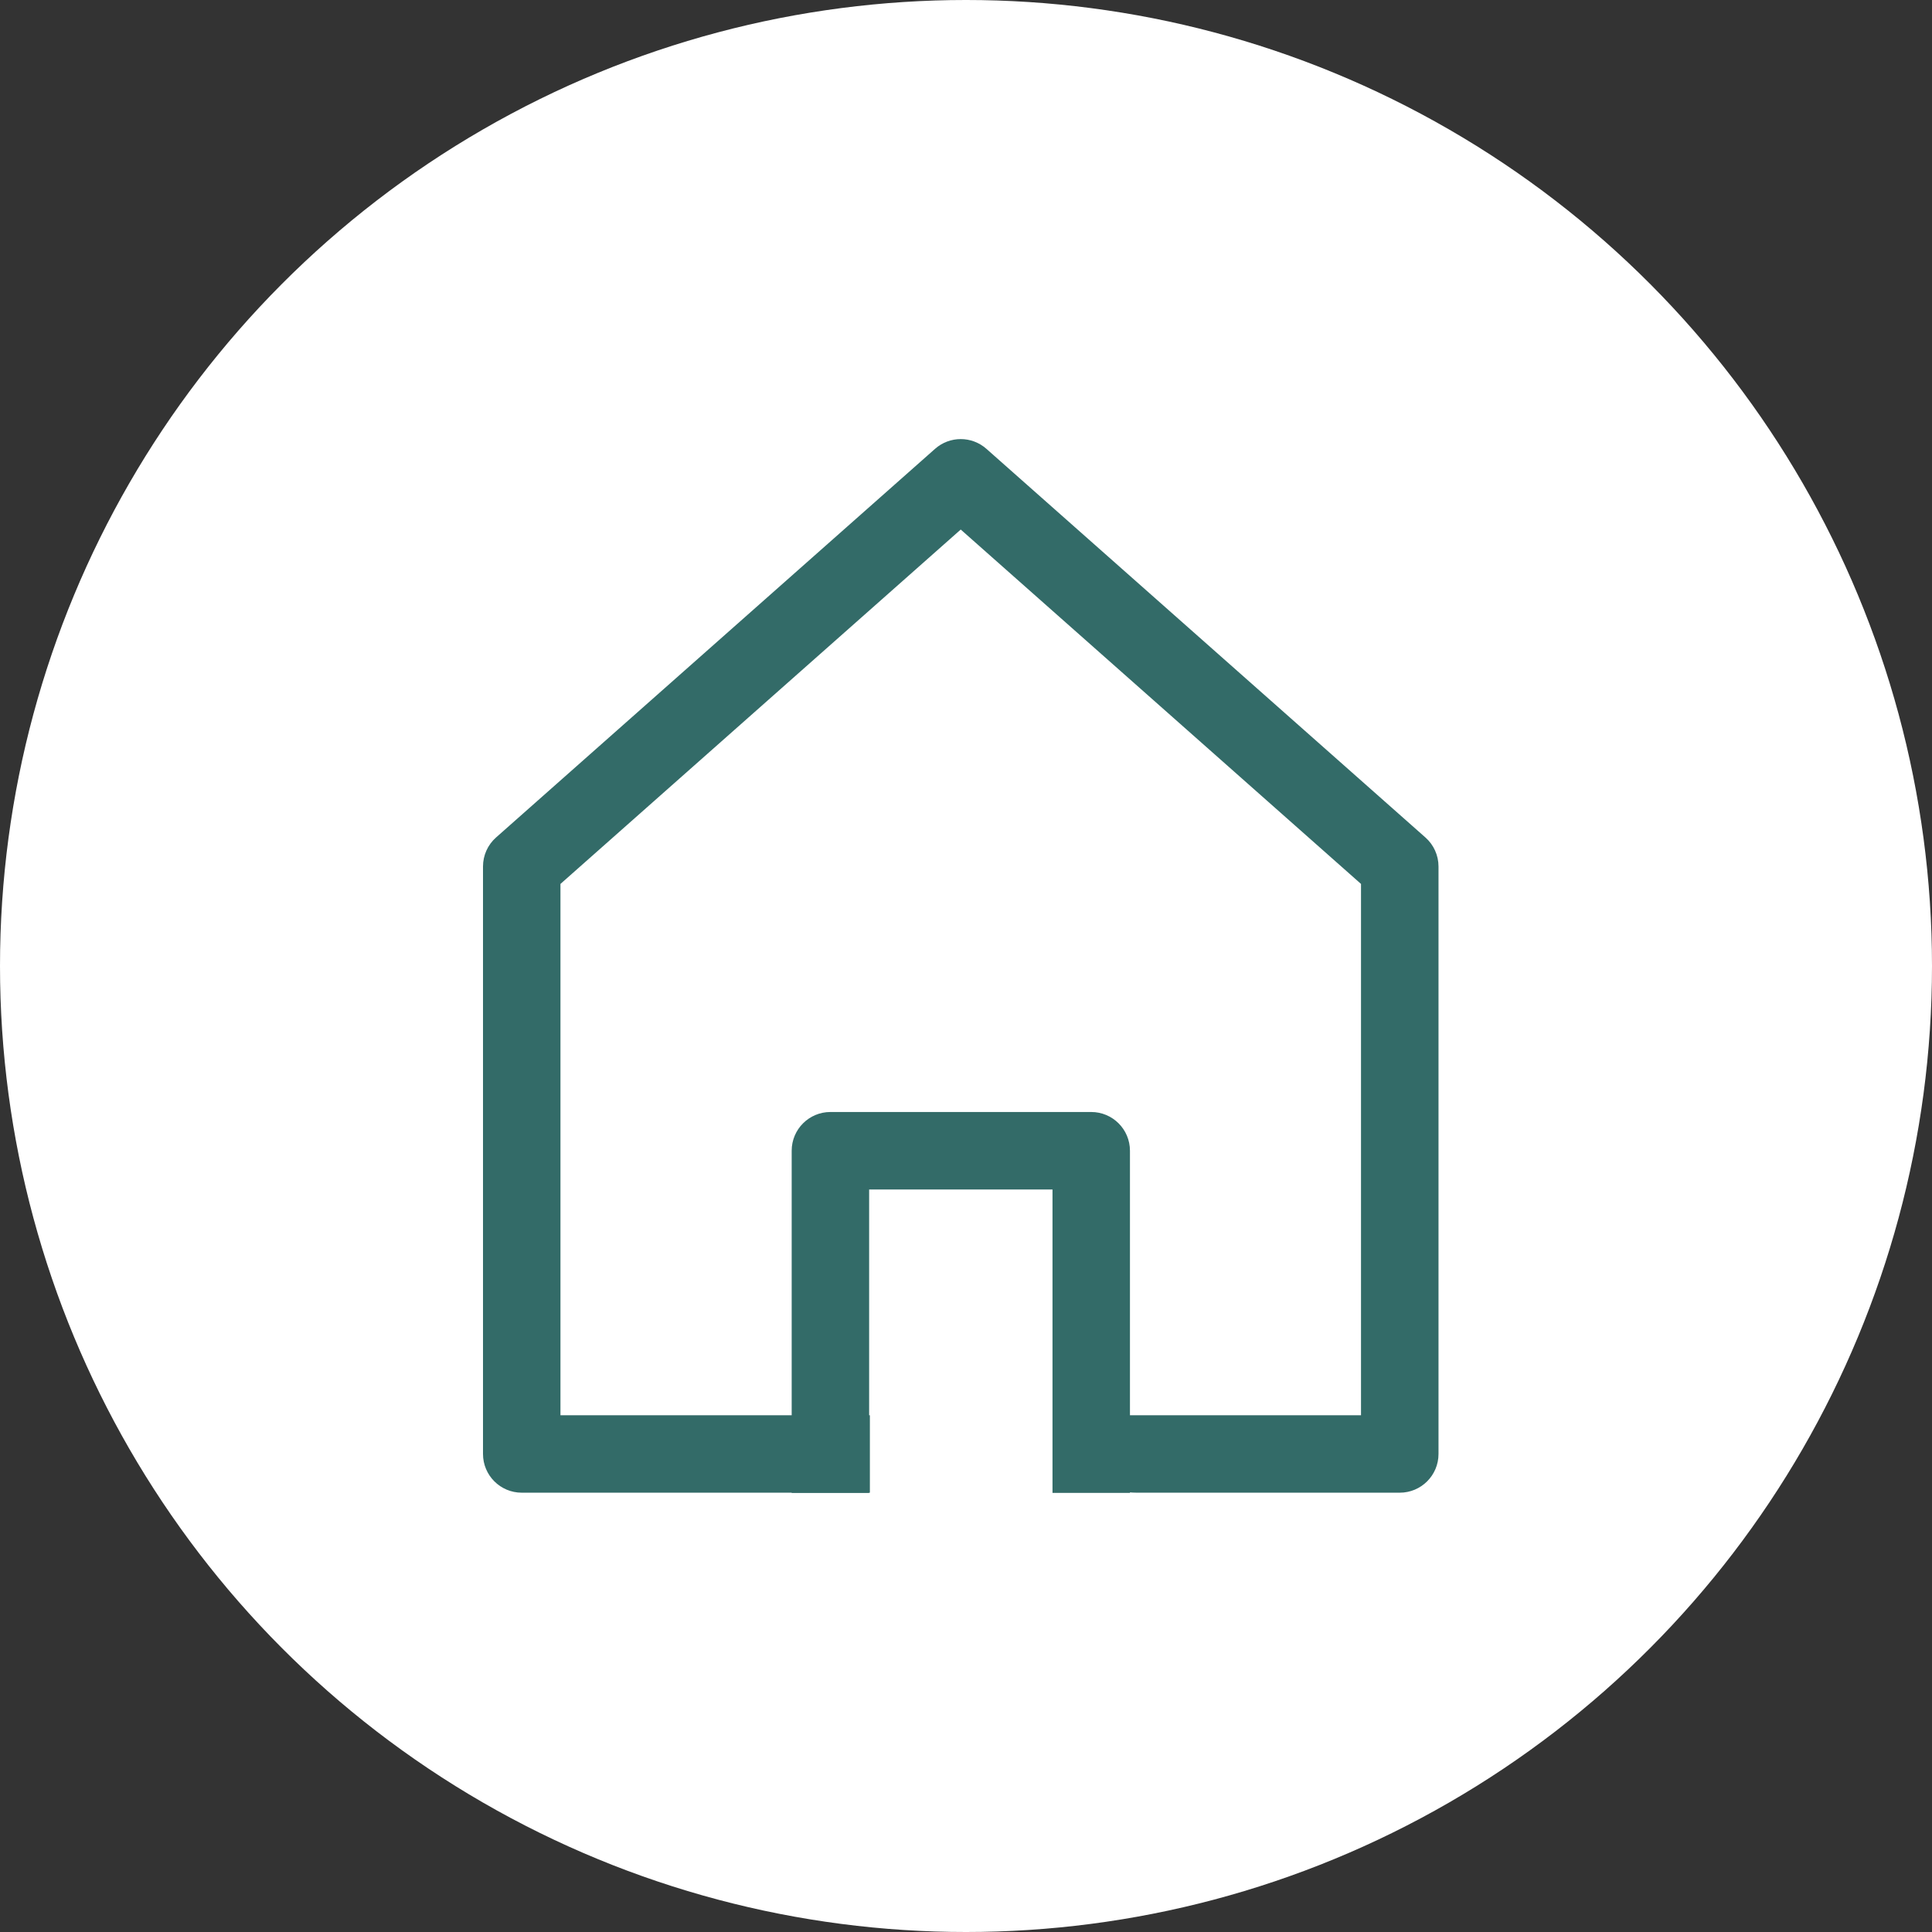 <svg width="44" height="44" viewBox="0 0 44 44" fill="none" xmlns="http://www.w3.org/2000/svg">
<rect x="0" y="0" width="44" height="44" fill="#333333" stroke="none"/>
<circle cx="22" cy="22" r="22" fill="white"/>
<path d="M24.852 25.325H18.912C18.425 25.325 18.03 25.72 18.03 26.207V34H19.794V27.09H23.97V34H25.734H25.734V26.207C25.734 25.72 25.339 25.325 24.852 25.325Z" fill="#336b68"/>
<path d="M22.465 10.222L32.463 19.073C32.652 19.24 32.761 19.481 32.761 19.733V33.113C32.761 33.6 32.366 33.995 31.878 33.995H25.887C24.912 33.995 24.122 33.206 24.122 32.231H30.996V20.131L21.88 12.06L12.764 20.131V32.231H19.811V33.995H11.882C11.395 33.995 11 33.6 11 33.113V19.733C11 19.481 11.108 19.24 11.297 19.073L21.295 10.222C21.629 9.926 22.131 9.926 22.465 10.222Z" fill="#336b68"/>
</svg>
